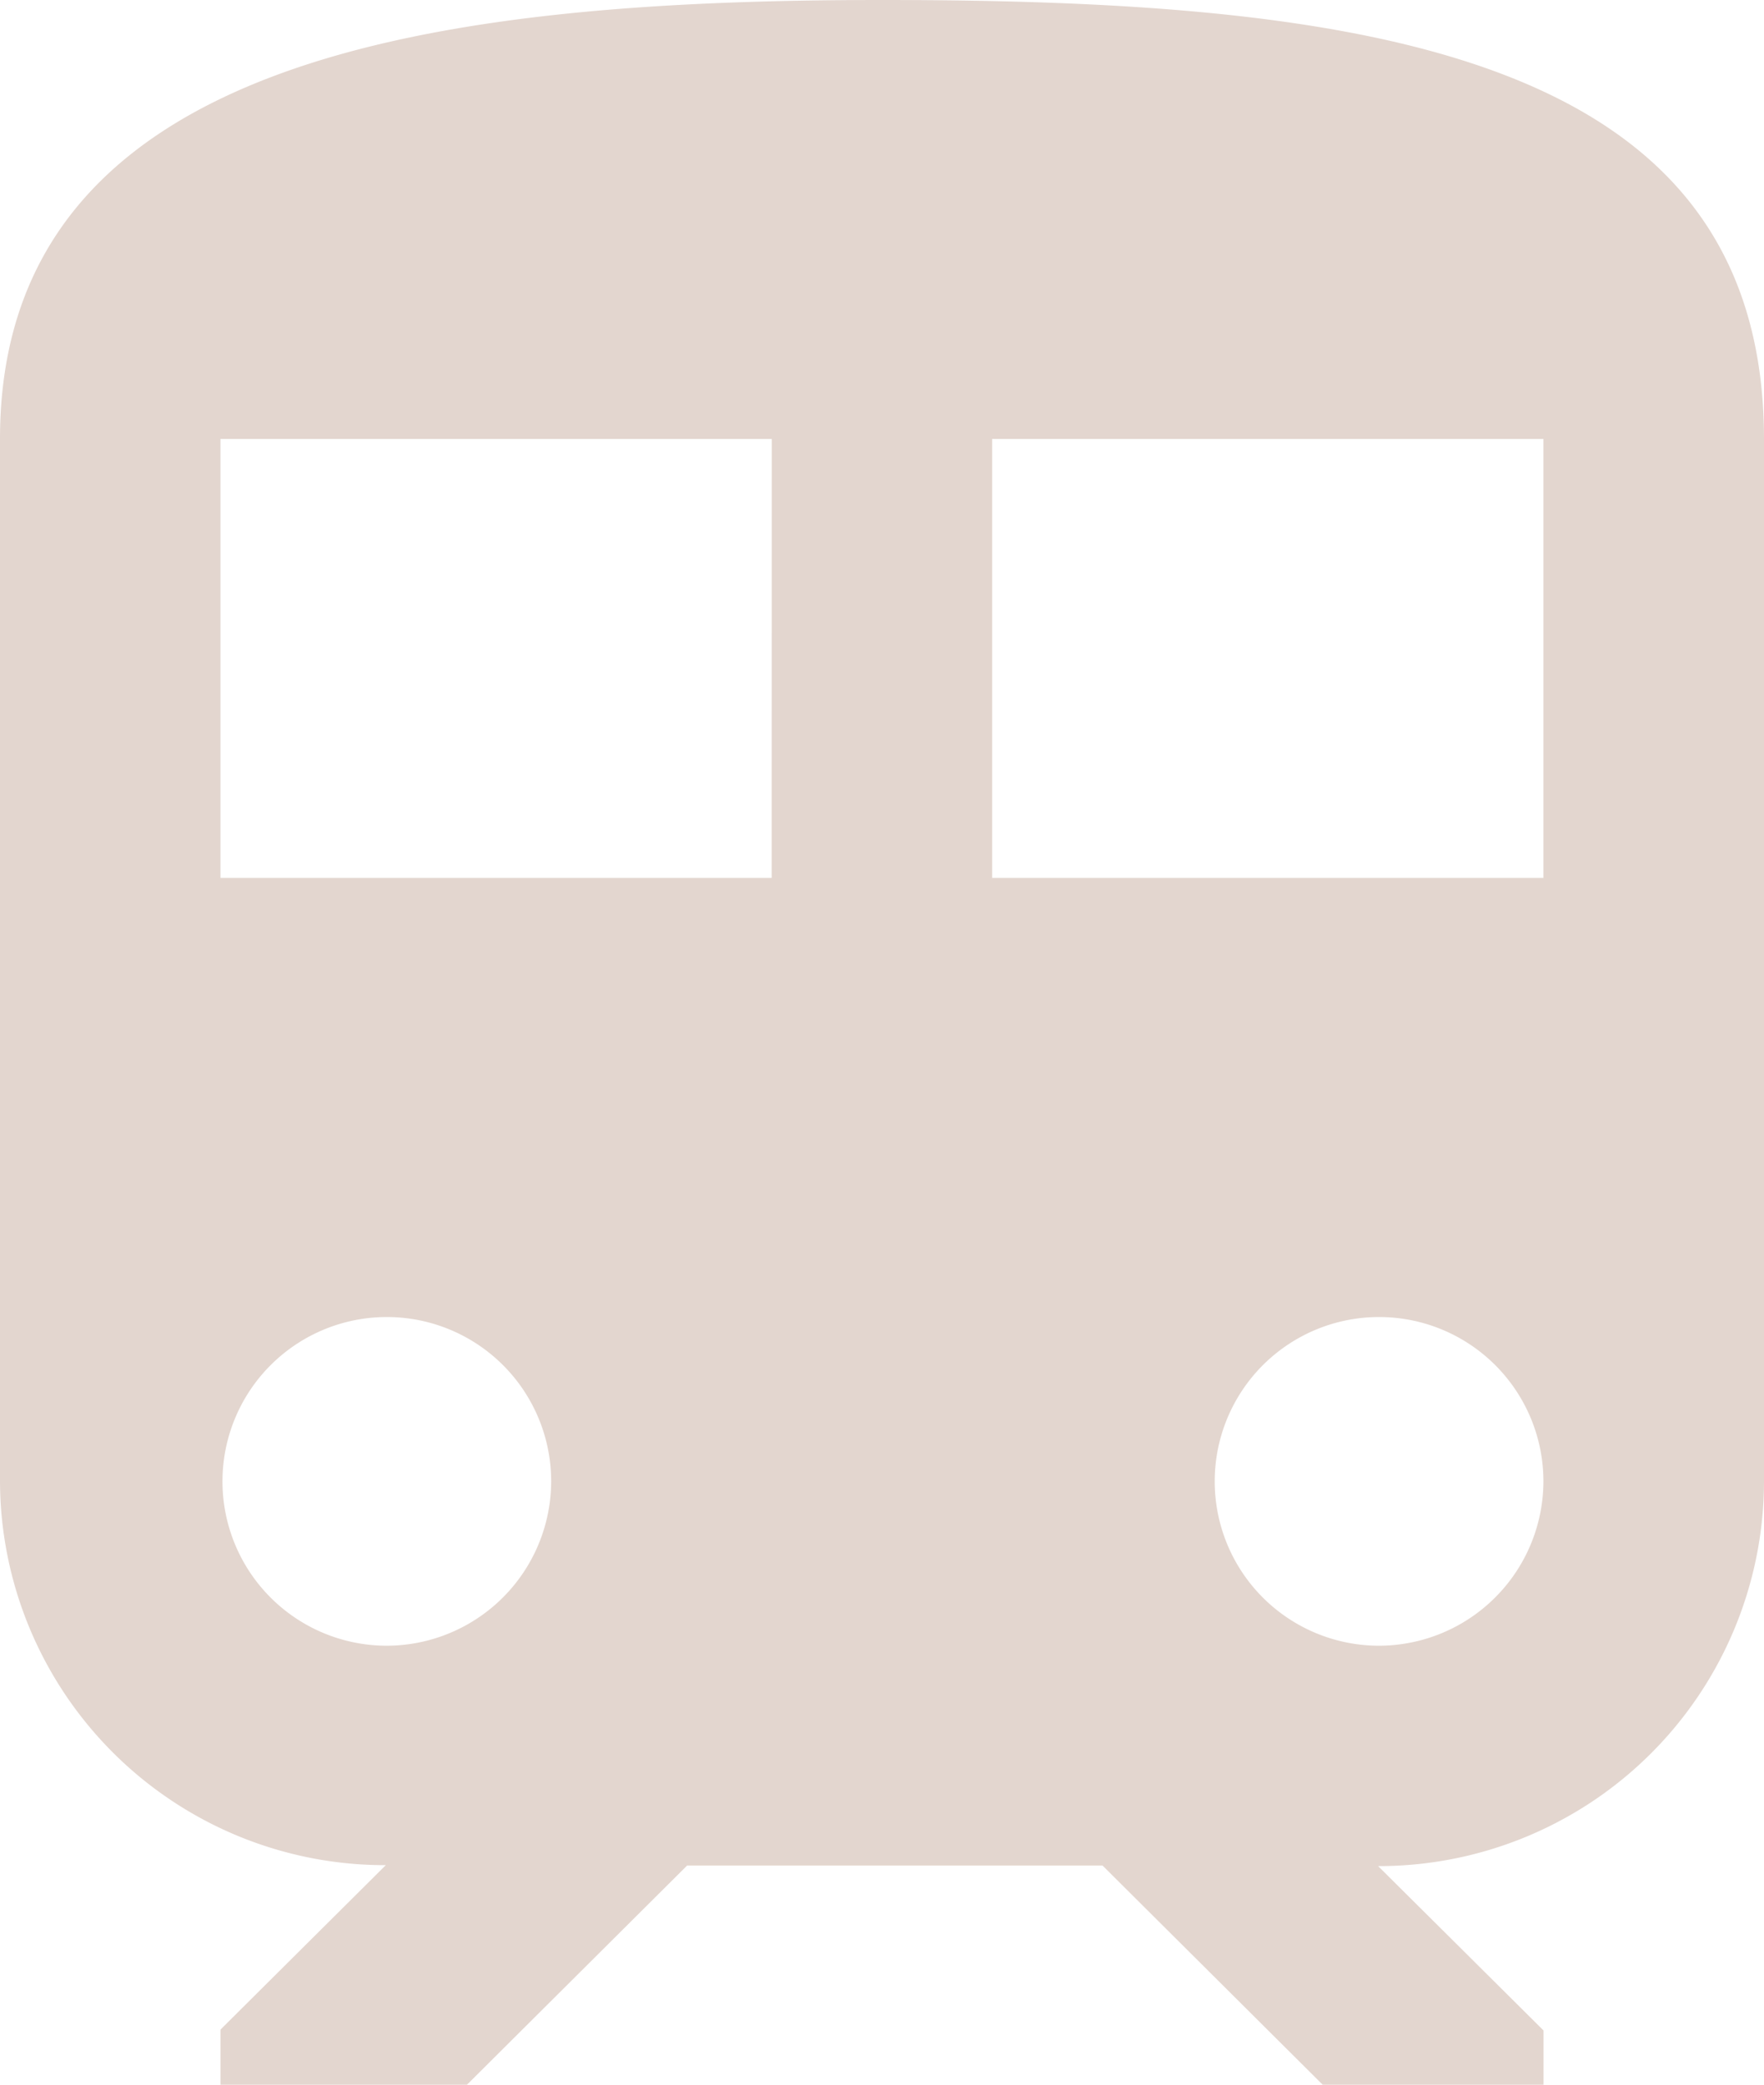 <svg xmlns="http://www.w3.org/2000/svg" width="18.633" height="22.021" viewBox="0 0 18.633 22.021">
  <path id="Icon_ionic-md-train" data-name="Icon ionic-md-train" d="M12.442,1.875c-4.658,0-9.317.577-9.317,4.637v11.01A4.067,4.067,0,0,0,7.2,21.577L5.454,23.314V23.9h2.6l2.329-2.319h4.388L17.1,23.9h2.329v-.577l-1.747-1.736a4.07,4.07,0,0,0,4.076-4.055V6.517C21.758,2.452,17.587,1.875,12.442,1.875ZM7.2,19.259a1.736,1.736,0,1,1,1.747-1.736A1.74,1.74,0,0,1,7.2,19.259Zm4.076-8.11H5.454V6.512h5.823Zm2.329,0V6.512h5.823v4.637Zm4.076,8.11a1.736,1.736,0,1,1,1.747-1.736A1.74,1.74,0,0,1,17.682,19.259Z" transform="translate(-3.125 -1.875)" fill="#e3d6cf"/>
</svg>
